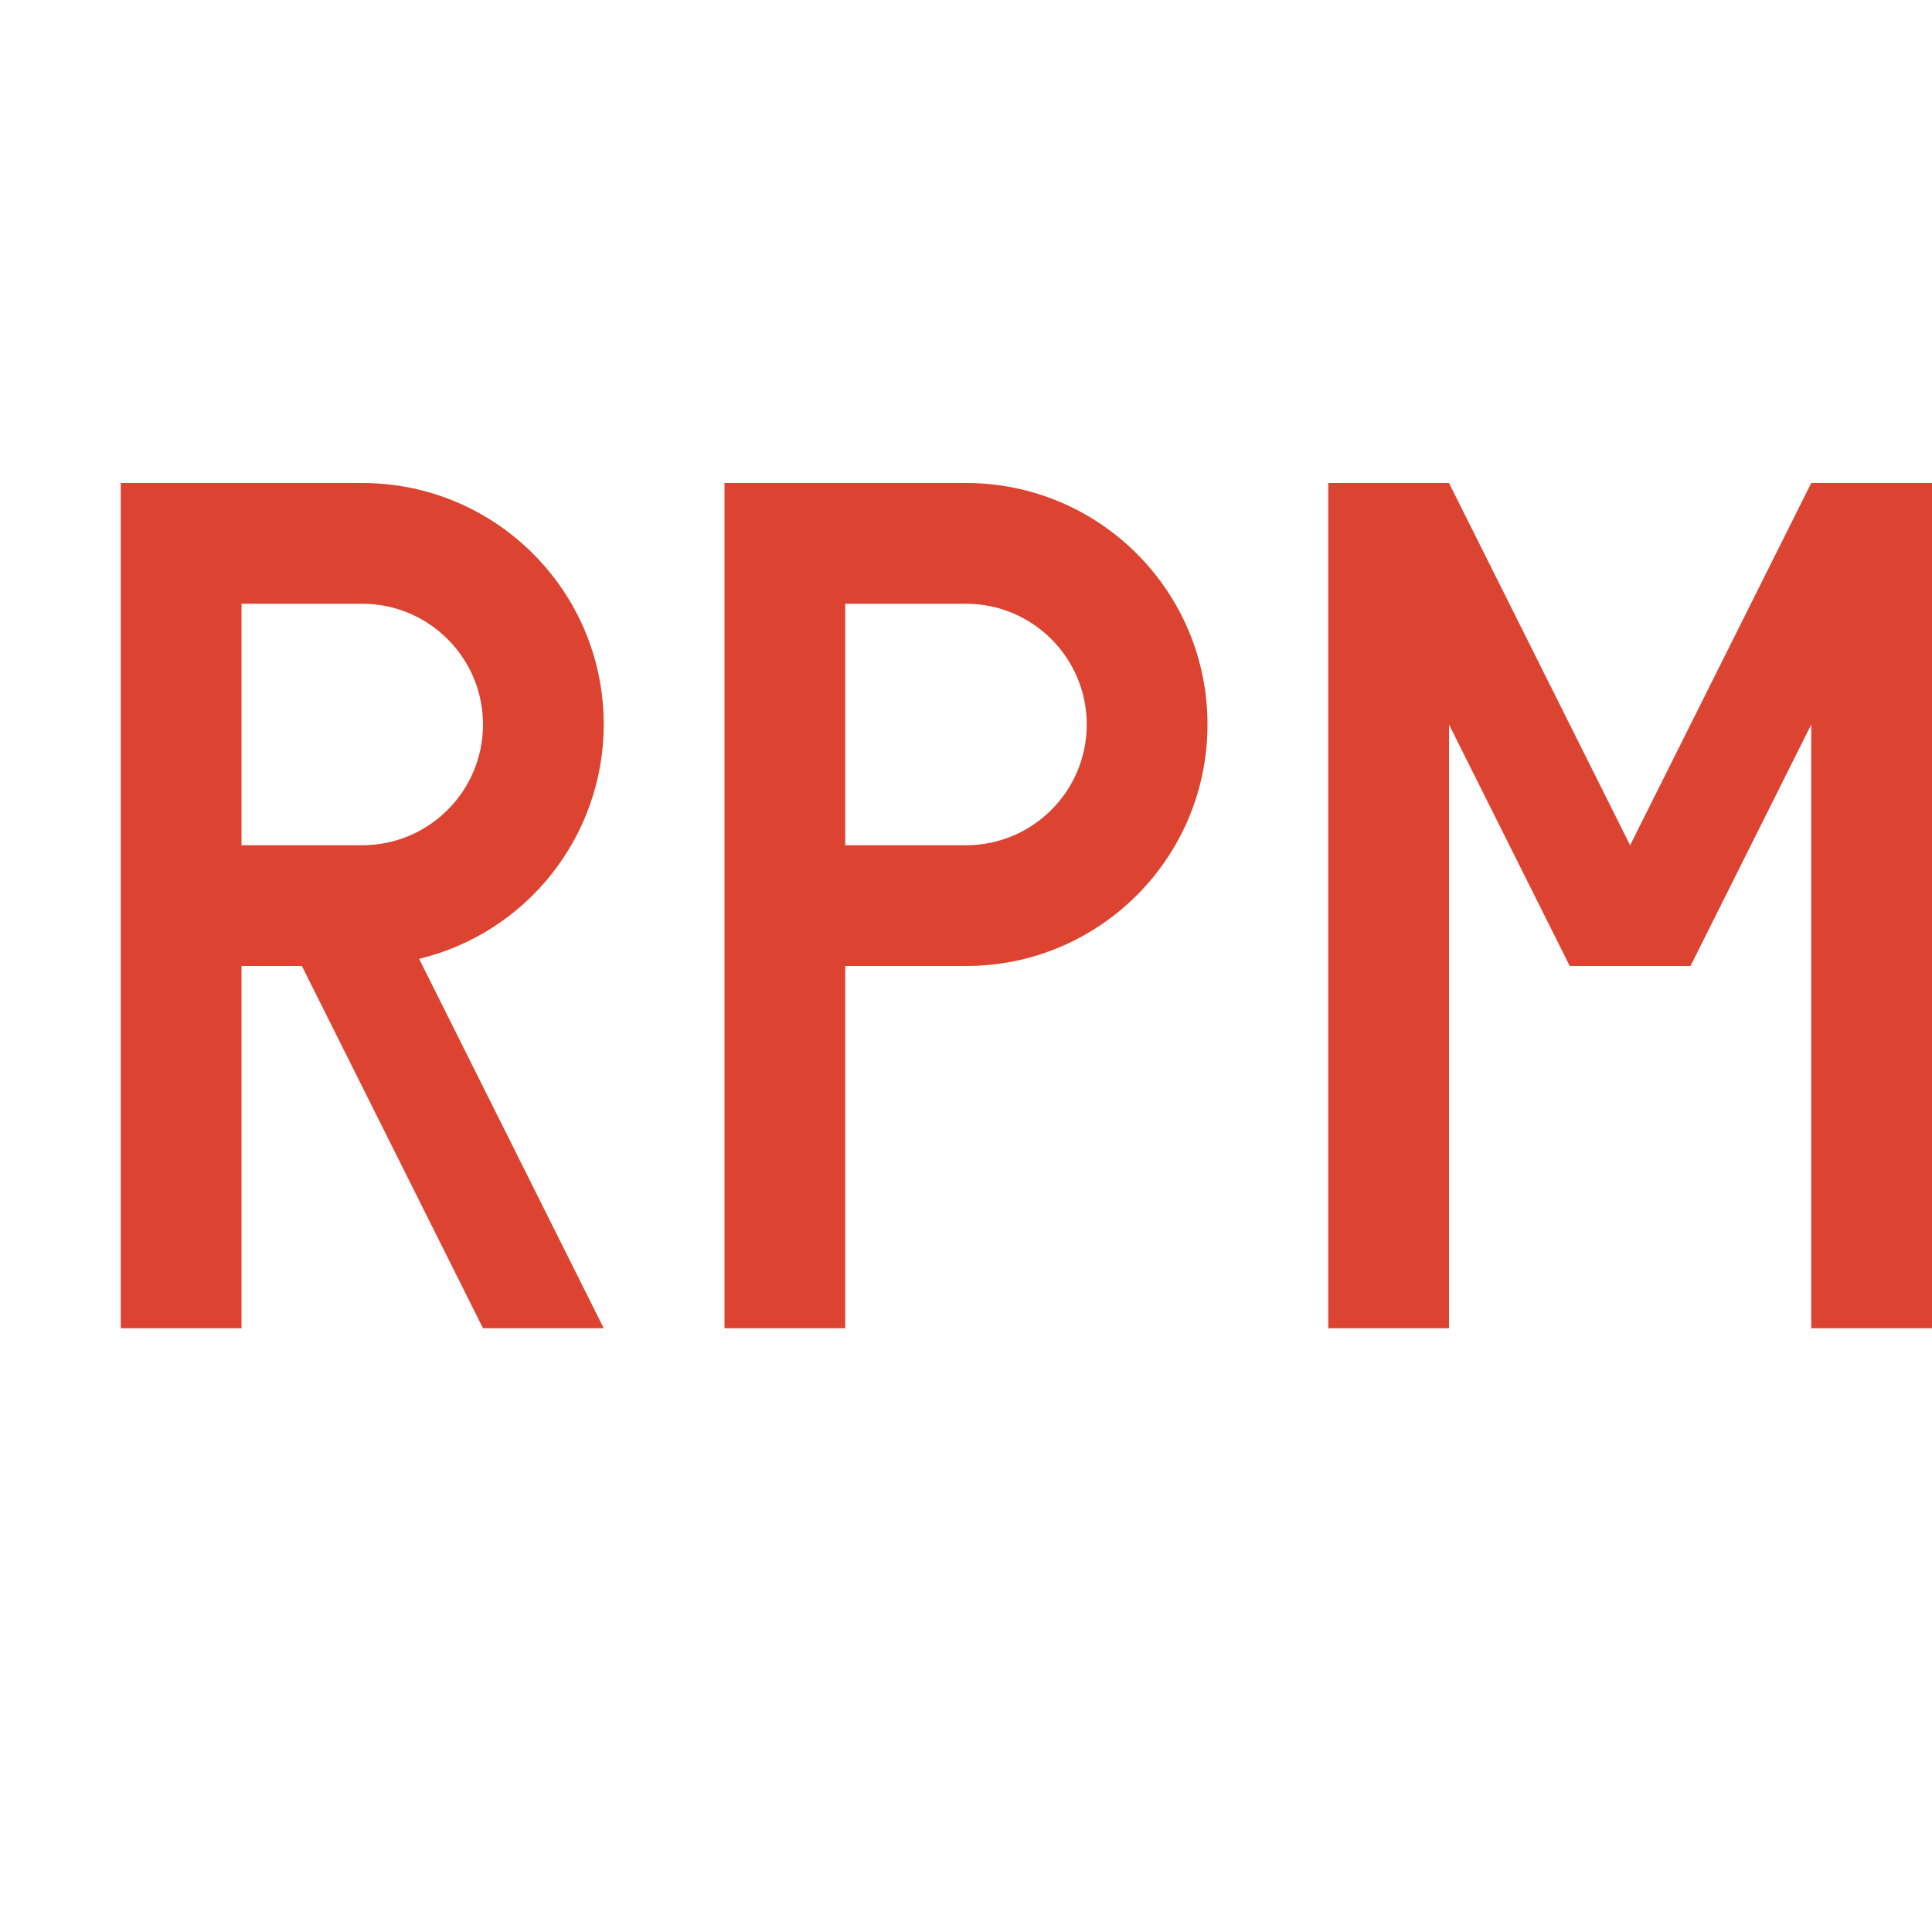 <?xml version="1.0" encoding="UTF-8" standalone="no"?>
<!-- Created with Inkscape (http://www.inkscape.org/) -->

<svg
   width="16"
   height="16"
   viewBox="0 0 16 16"
   version="1.1"
   id="svg371"
   xml:space="preserve"
   inkscape:version="1.2.2 (1:1.2.2+202305151914+b0a8486541)"
   sodipodi:docname="rpm.svg"
   xmlns:inkscape="http://www.inkscape.org/namespaces/inkscape"
   xmlns:sodipodi="http://sodipodi.sourceforge.net/DTD/sodipodi-0.dtd"
   xmlns="http://www.w3.org/2000/svg"
   xmlns:svg="http://www.w3.org/2000/svg"><sodipodi:namedview
     id="namedview373"
     pagecolor="#ffffff"
     bordercolor="#000000"
     borderopacity="0.25"
     inkscape:showpageshadow="2"
     inkscape:pageopacity="0.0"
     inkscape:pagecheckerboard="0"
     inkscape:deskcolor="#d1d1d1"
     inkscape:document-units="px"
     showgrid="false"
     inkscape:zoom="50.375"
     inkscape:cx="8.0198511"
     inkscape:cy="8"
     inkscape:window-width="1920"
     inkscape:window-height="1008"
     inkscape:window-x="0"
     inkscape:window-y="0"
     inkscape:window-maximized="1"
     inkscape:current-layer="svg371"
     showguides="false" /><defs
     id="defs368" /><path
     d="m 1,4 v 7 H 2 V 8 H 2.5 L 4,11 H 5 L 3.471,7.941 C 4.367,7.724 4.999,6.922 5,6 5,4.895 4.105,4 3,4 Z m 5,0 v 7 H 7 V 8 H 8 C 9.105,8 10,7.105 10,6 10,4.895 9.105,4 8,4 Z m 5,0 v 7 h 1 V 6 l 1,2 h 1 l 1,-2 v 5 h 1 V 4 H 15 L 13.5,7 12,4 Z M 2,5 H 3 C 3.552,5 4,5.448 4,6 4,6.552 3.552,7 3,7 H 2 Z m 5,0 h 1 c 0.552,0 1,0.448 1,1 0,0.552 -0.448,1 -1,1 H 7 Z"
     style="fill:#dc4330;fill-opacity:1;stroke-width:2;stroke-linecap:round;stroke-linejoin:round"
     id="path631" /></svg>
